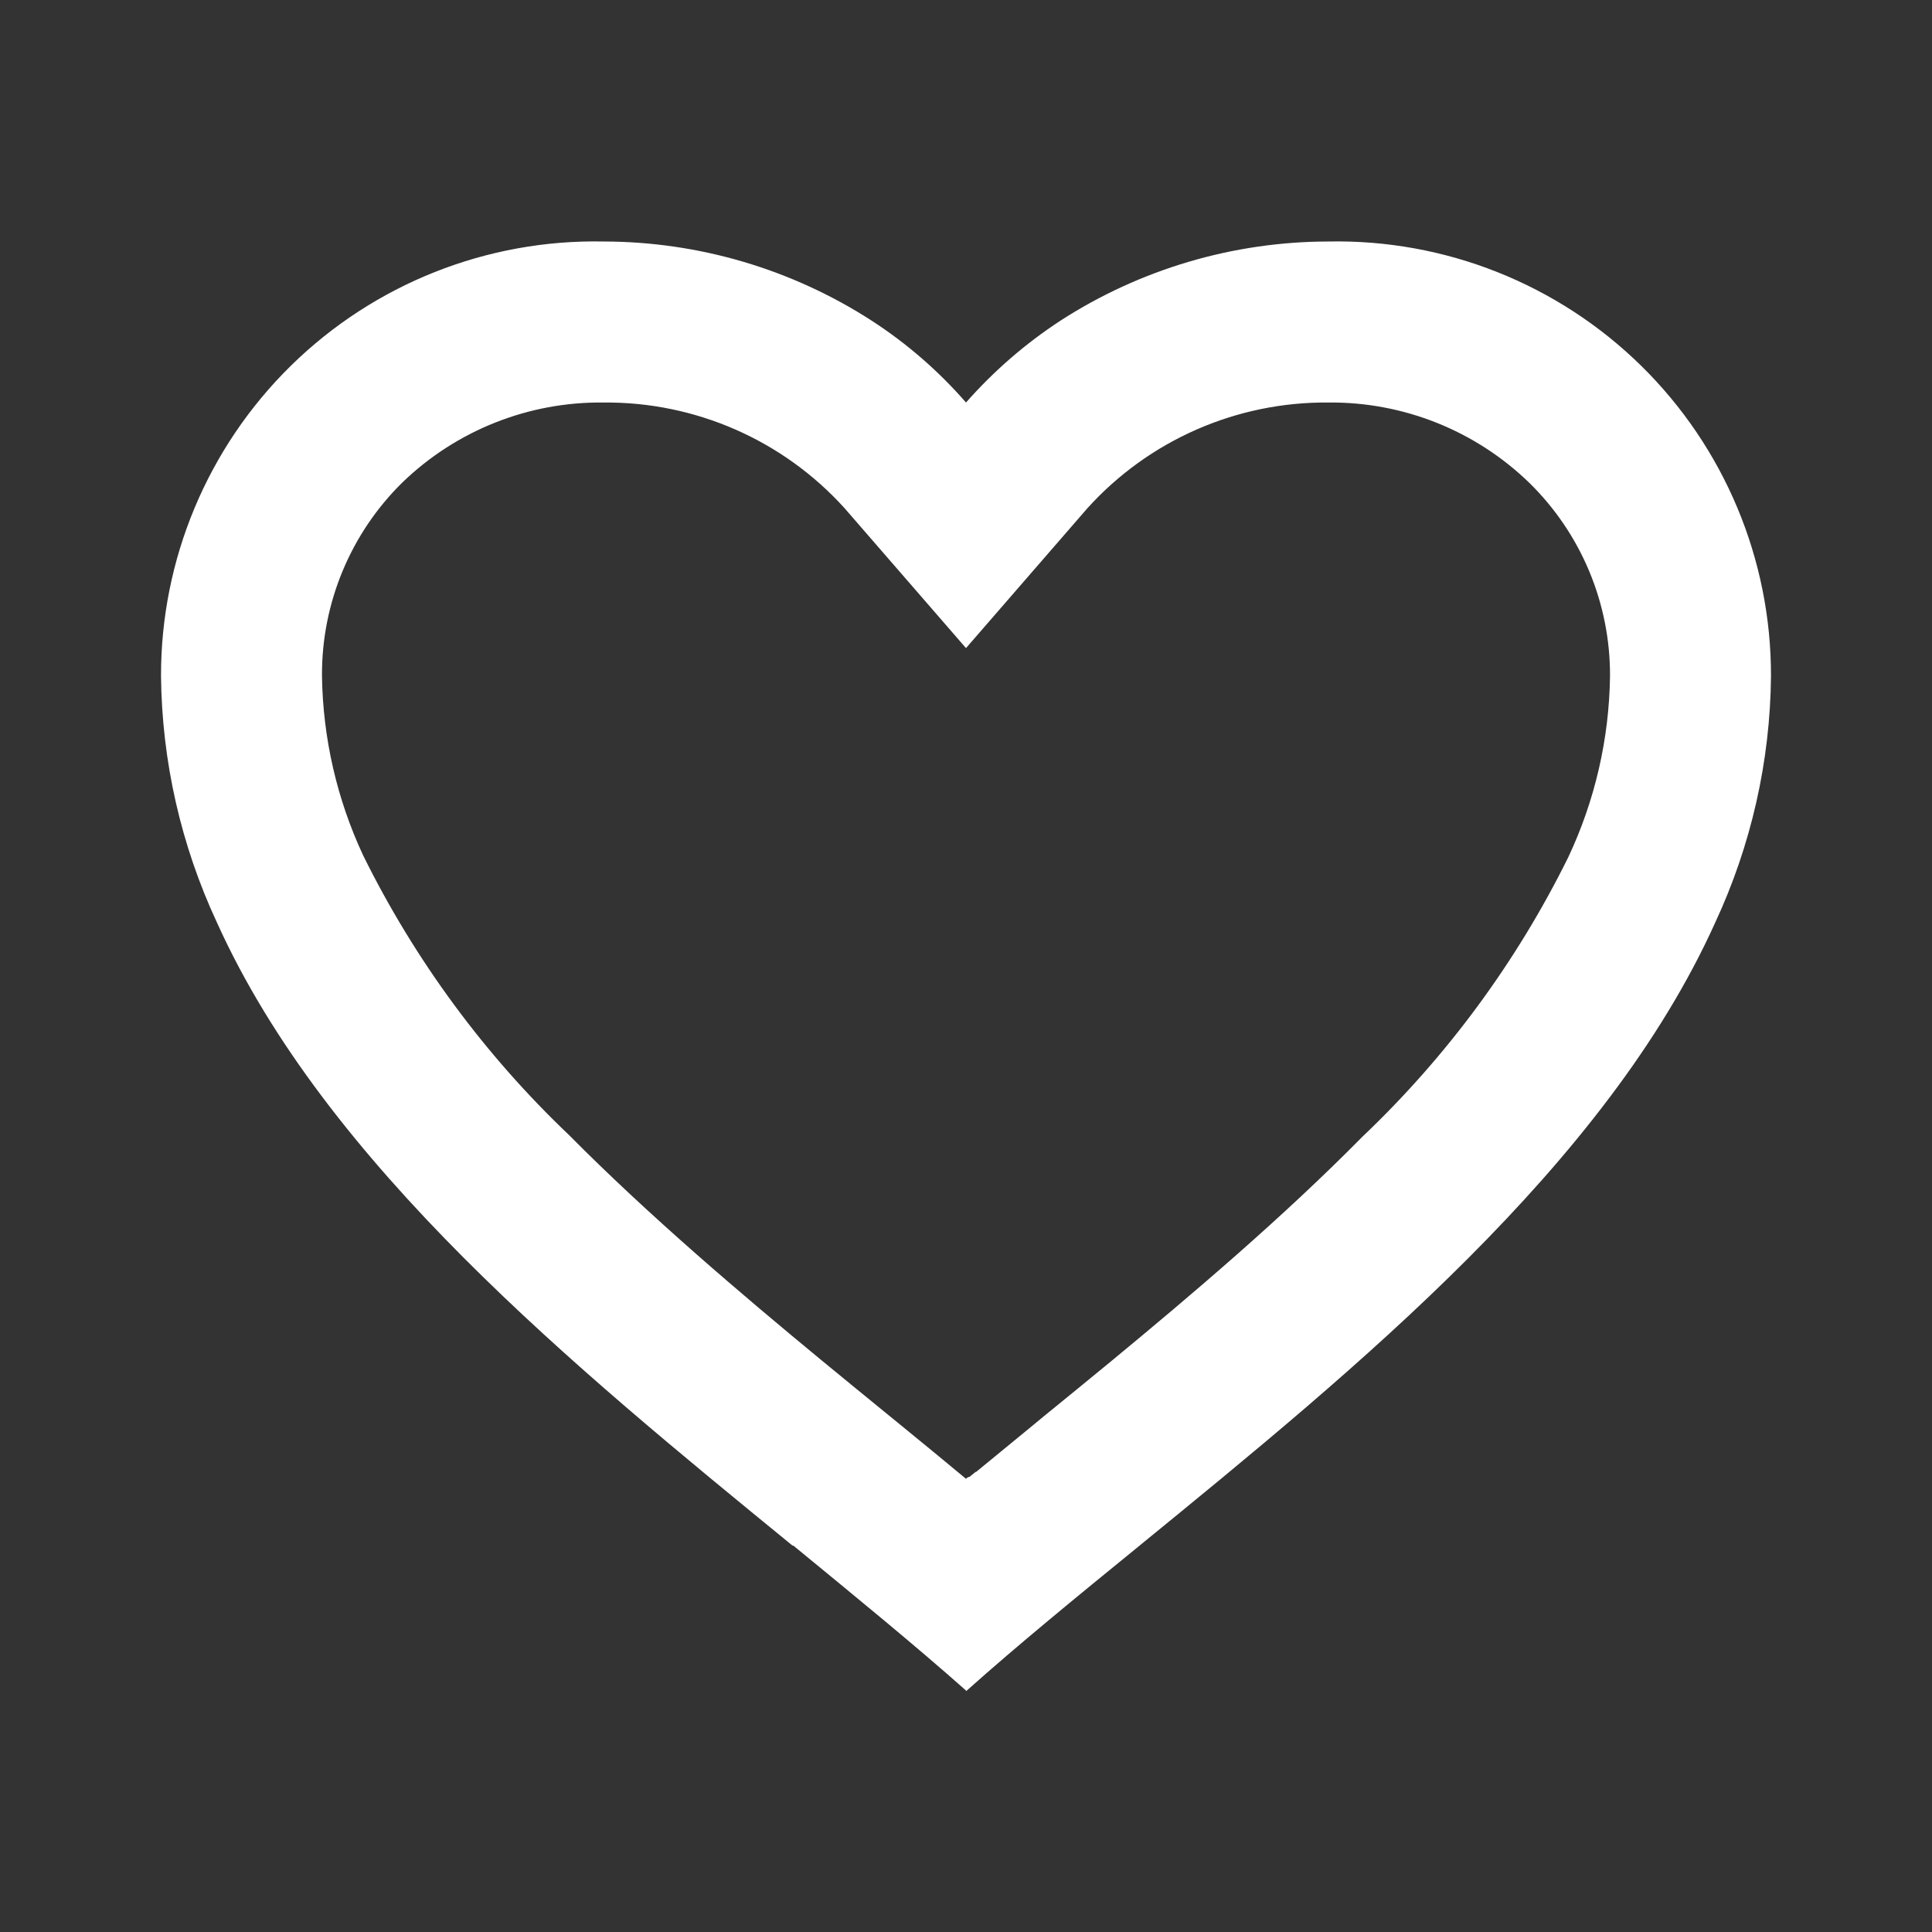 <svg width="35" height="35" viewBox="0 0 35 35" fill="none" xmlns="http://www.w3.org/2000/svg">
<rect x="0" y="0" width="35" height="35" fill="#333333" stroke="none"/>
<path d="M17.5 30.625C16.559 29.791 15.496 28.923 14.372 28H14.357C10.398 24.763 5.911 21.099 3.929 16.71C3.278 15.312 2.933 13.792 2.917 12.25C2.912 10.135 3.761 8.107 5.27 6.625C6.78 5.143 8.823 4.332 10.938 4.375C12.659 4.378 14.344 4.875 15.791 5.809C16.427 6.221 17.002 6.72 17.5 7.292C18.001 6.723 18.576 6.224 19.211 5.809C20.657 4.875 22.341 4.378 24.062 4.375C26.177 4.332 28.22 5.143 29.73 6.625C31.239 8.107 32.088 10.135 32.083 12.25C32.069 13.794 31.723 15.317 31.071 16.717C29.089 21.107 24.604 24.768 20.644 28L20.63 28.012C19.504 28.929 18.442 29.797 17.502 30.637L17.5 30.625ZM10.938 7.292C9.579 7.275 8.269 7.795 7.292 8.738C6.35 9.663 5.824 10.93 5.833 12.25C5.85 13.374 6.104 14.481 6.58 15.499C7.516 17.393 8.778 19.107 10.309 20.563C11.754 22.021 13.417 23.433 14.855 24.62C15.253 24.948 15.658 25.279 16.064 25.61L16.319 25.818C16.708 26.136 17.111 26.466 17.5 26.79L17.519 26.772L17.528 26.765H17.536L17.55 26.755H17.557H17.564L17.59 26.733L17.65 26.685L17.66 26.676L17.677 26.664H17.685L17.698 26.653L18.667 25.858L18.92 25.649C19.33 25.315 19.736 24.984 20.134 24.656C21.572 23.469 23.236 22.059 24.681 20.593C26.212 19.139 27.474 17.425 28.41 15.531C28.894 14.504 29.152 13.385 29.167 12.25C29.173 10.934 28.647 9.672 27.708 8.75C26.733 7.802 25.423 7.278 24.062 7.292C22.403 7.278 20.816 7.973 19.702 9.204L17.5 11.741L15.298 9.204C14.184 7.973 12.597 7.278 10.938 7.292Z" fill="white"/>
</svg>
